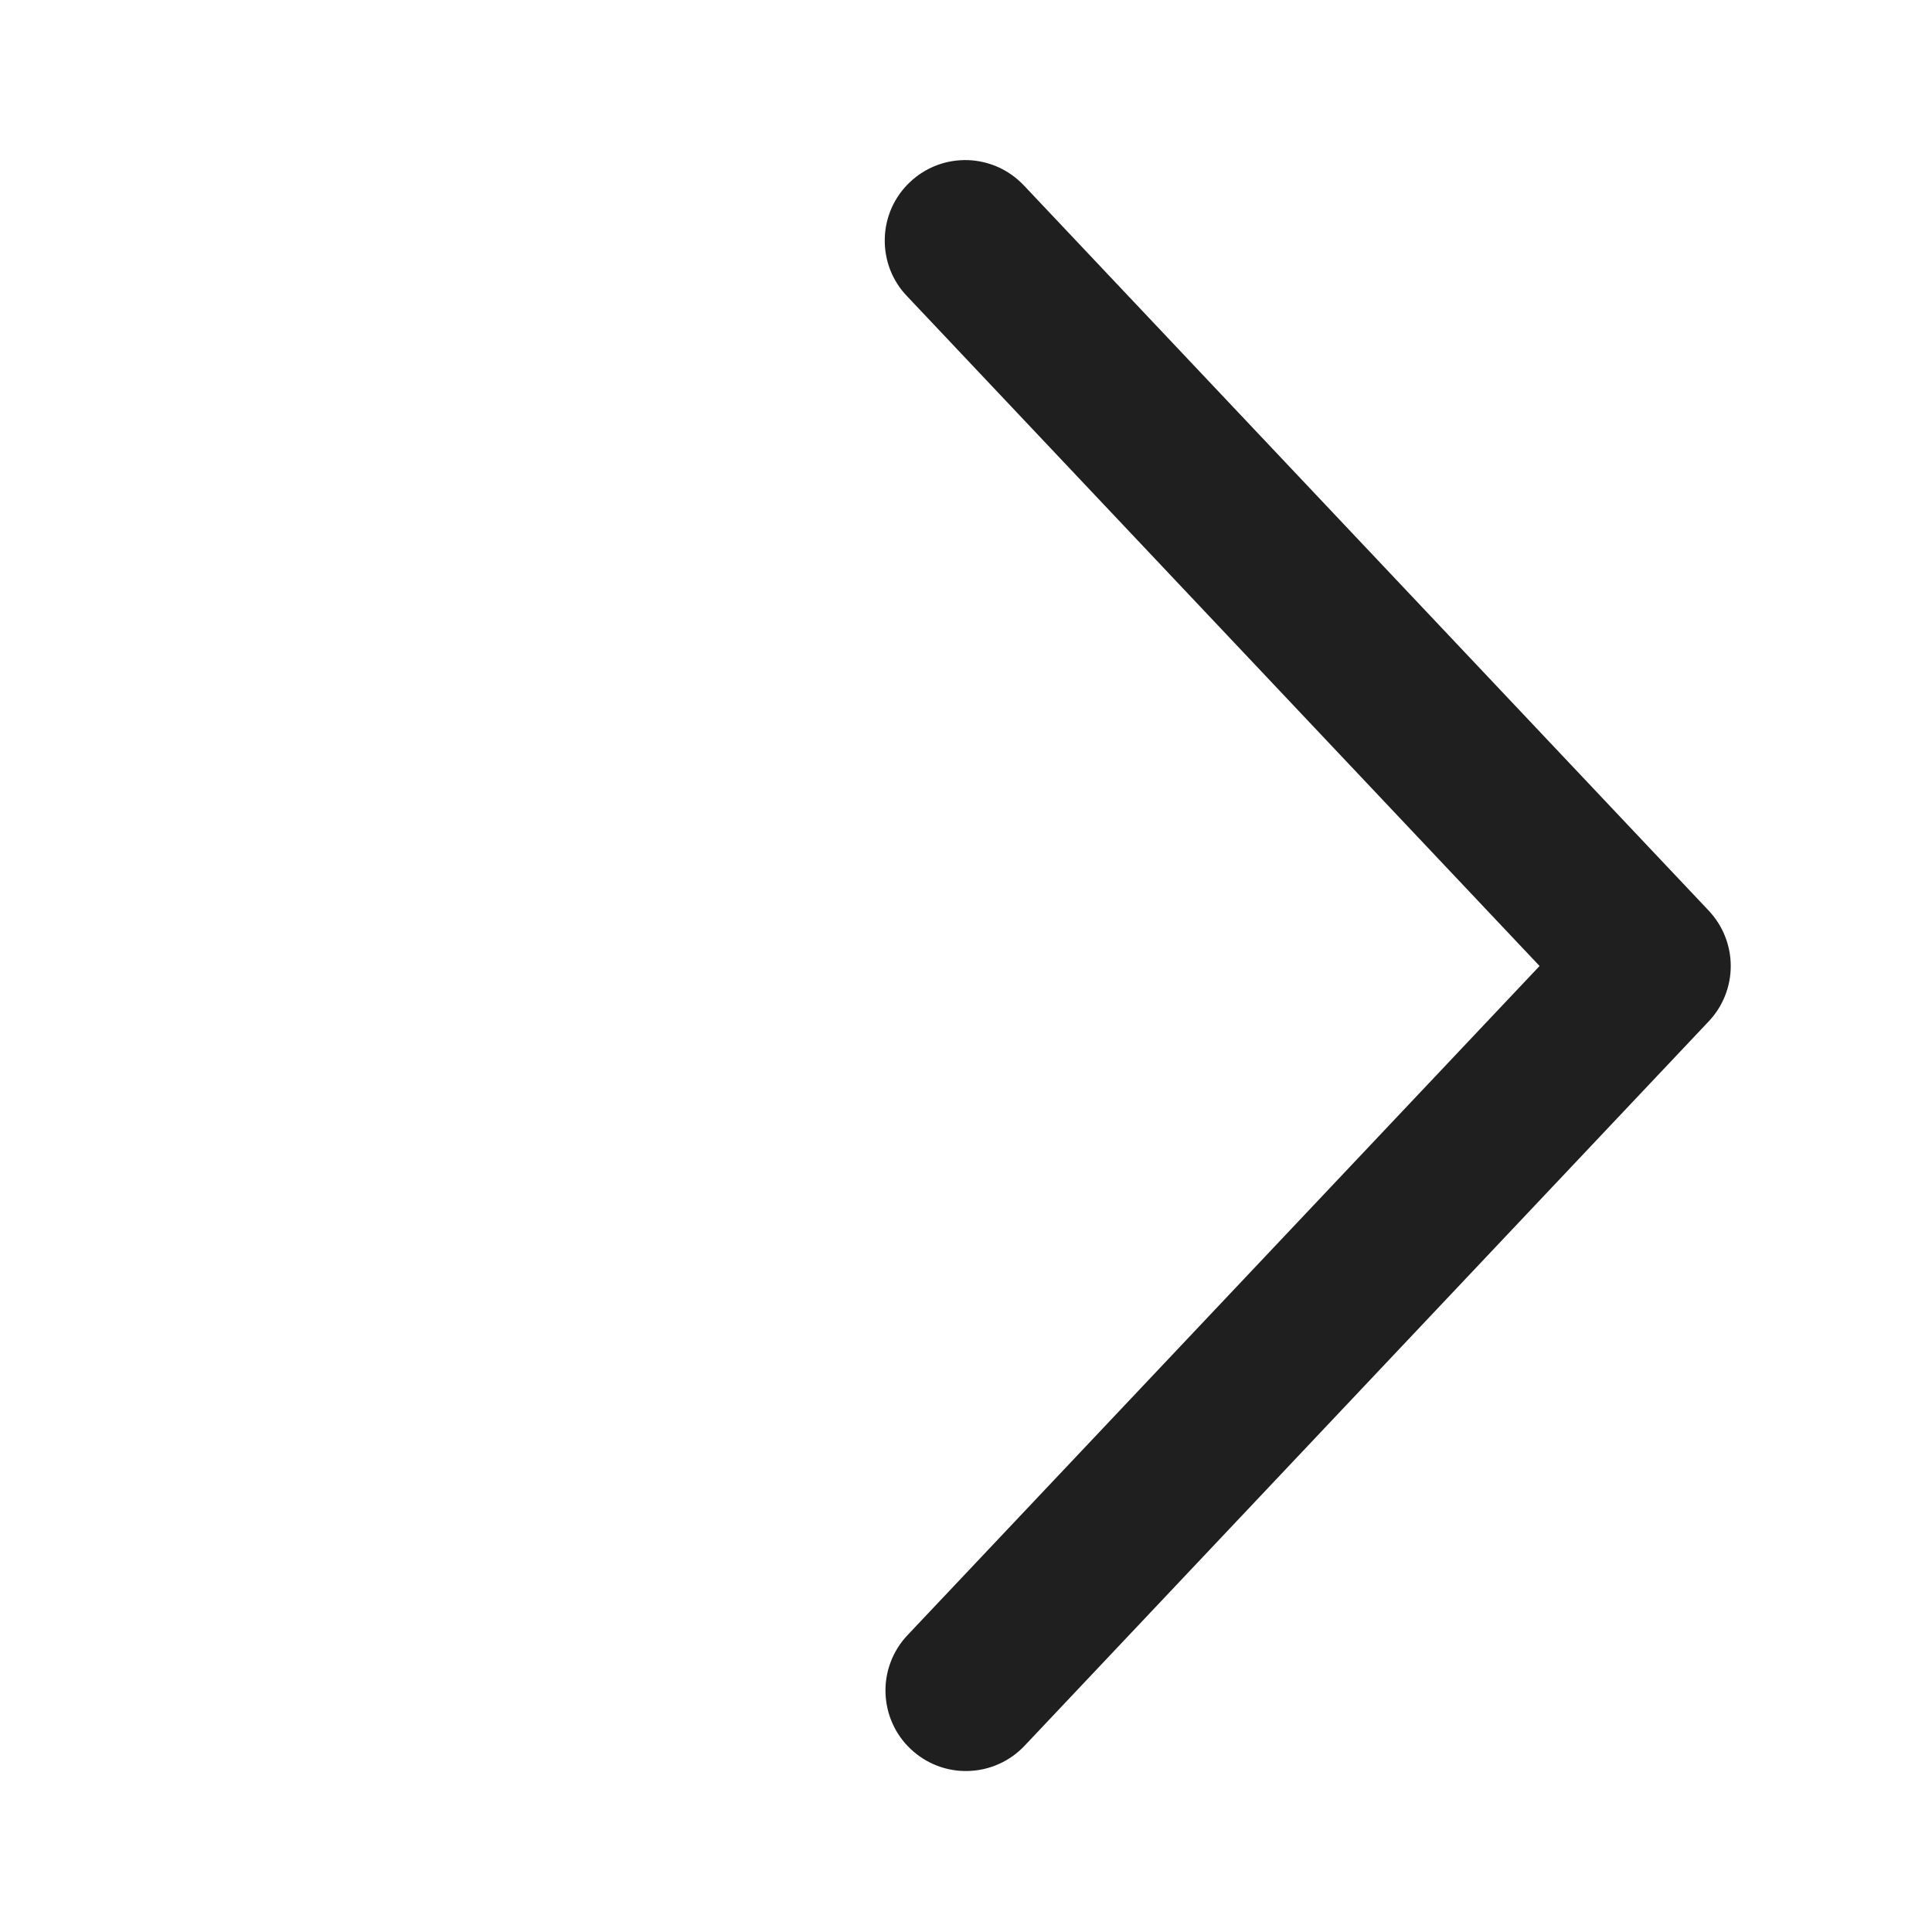 <svg width="24" height="24" viewBox="0 0 24 24" fill="none" xmlns="http://www.w3.org/2000/svg">
<path d="M11.273 20.313C11.182 20.409 11.112 20.521 11.065 20.644C11.018 20.767 10.996 20.897 11 21.029C11.004 21.16 11.033 21.289 11.087 21.409C11.14 21.529 11.217 21.637 11.313 21.727C11.408 21.817 11.52 21.888 11.643 21.935C11.766 21.982 11.897 22.004 12.028 22C12.159 21.996 12.289 21.967 12.408 21.913C12.528 21.86 12.636 21.783 12.727 21.687L21.227 12.687C21.402 12.502 21.5 12.256 21.5 12C21.5 11.745 21.402 11.499 21.227 11.313L12.727 2.312C12.637 2.215 12.529 2.136 12.409 2.08C12.288 2.025 12.158 1.994 12.026 1.989C11.893 1.985 11.761 2.006 11.637 2.053C11.513 2.1 11.4 2.171 11.304 2.262C11.207 2.353 11.13 2.462 11.076 2.583C11.023 2.704 10.993 2.835 10.991 2.967C10.988 3.099 11.011 3.231 11.059 3.354C11.108 3.478 11.18 3.59 11.273 3.685L19.125 12L11.273 20.313Z" fill="#1F1F1F"/>
</svg>
